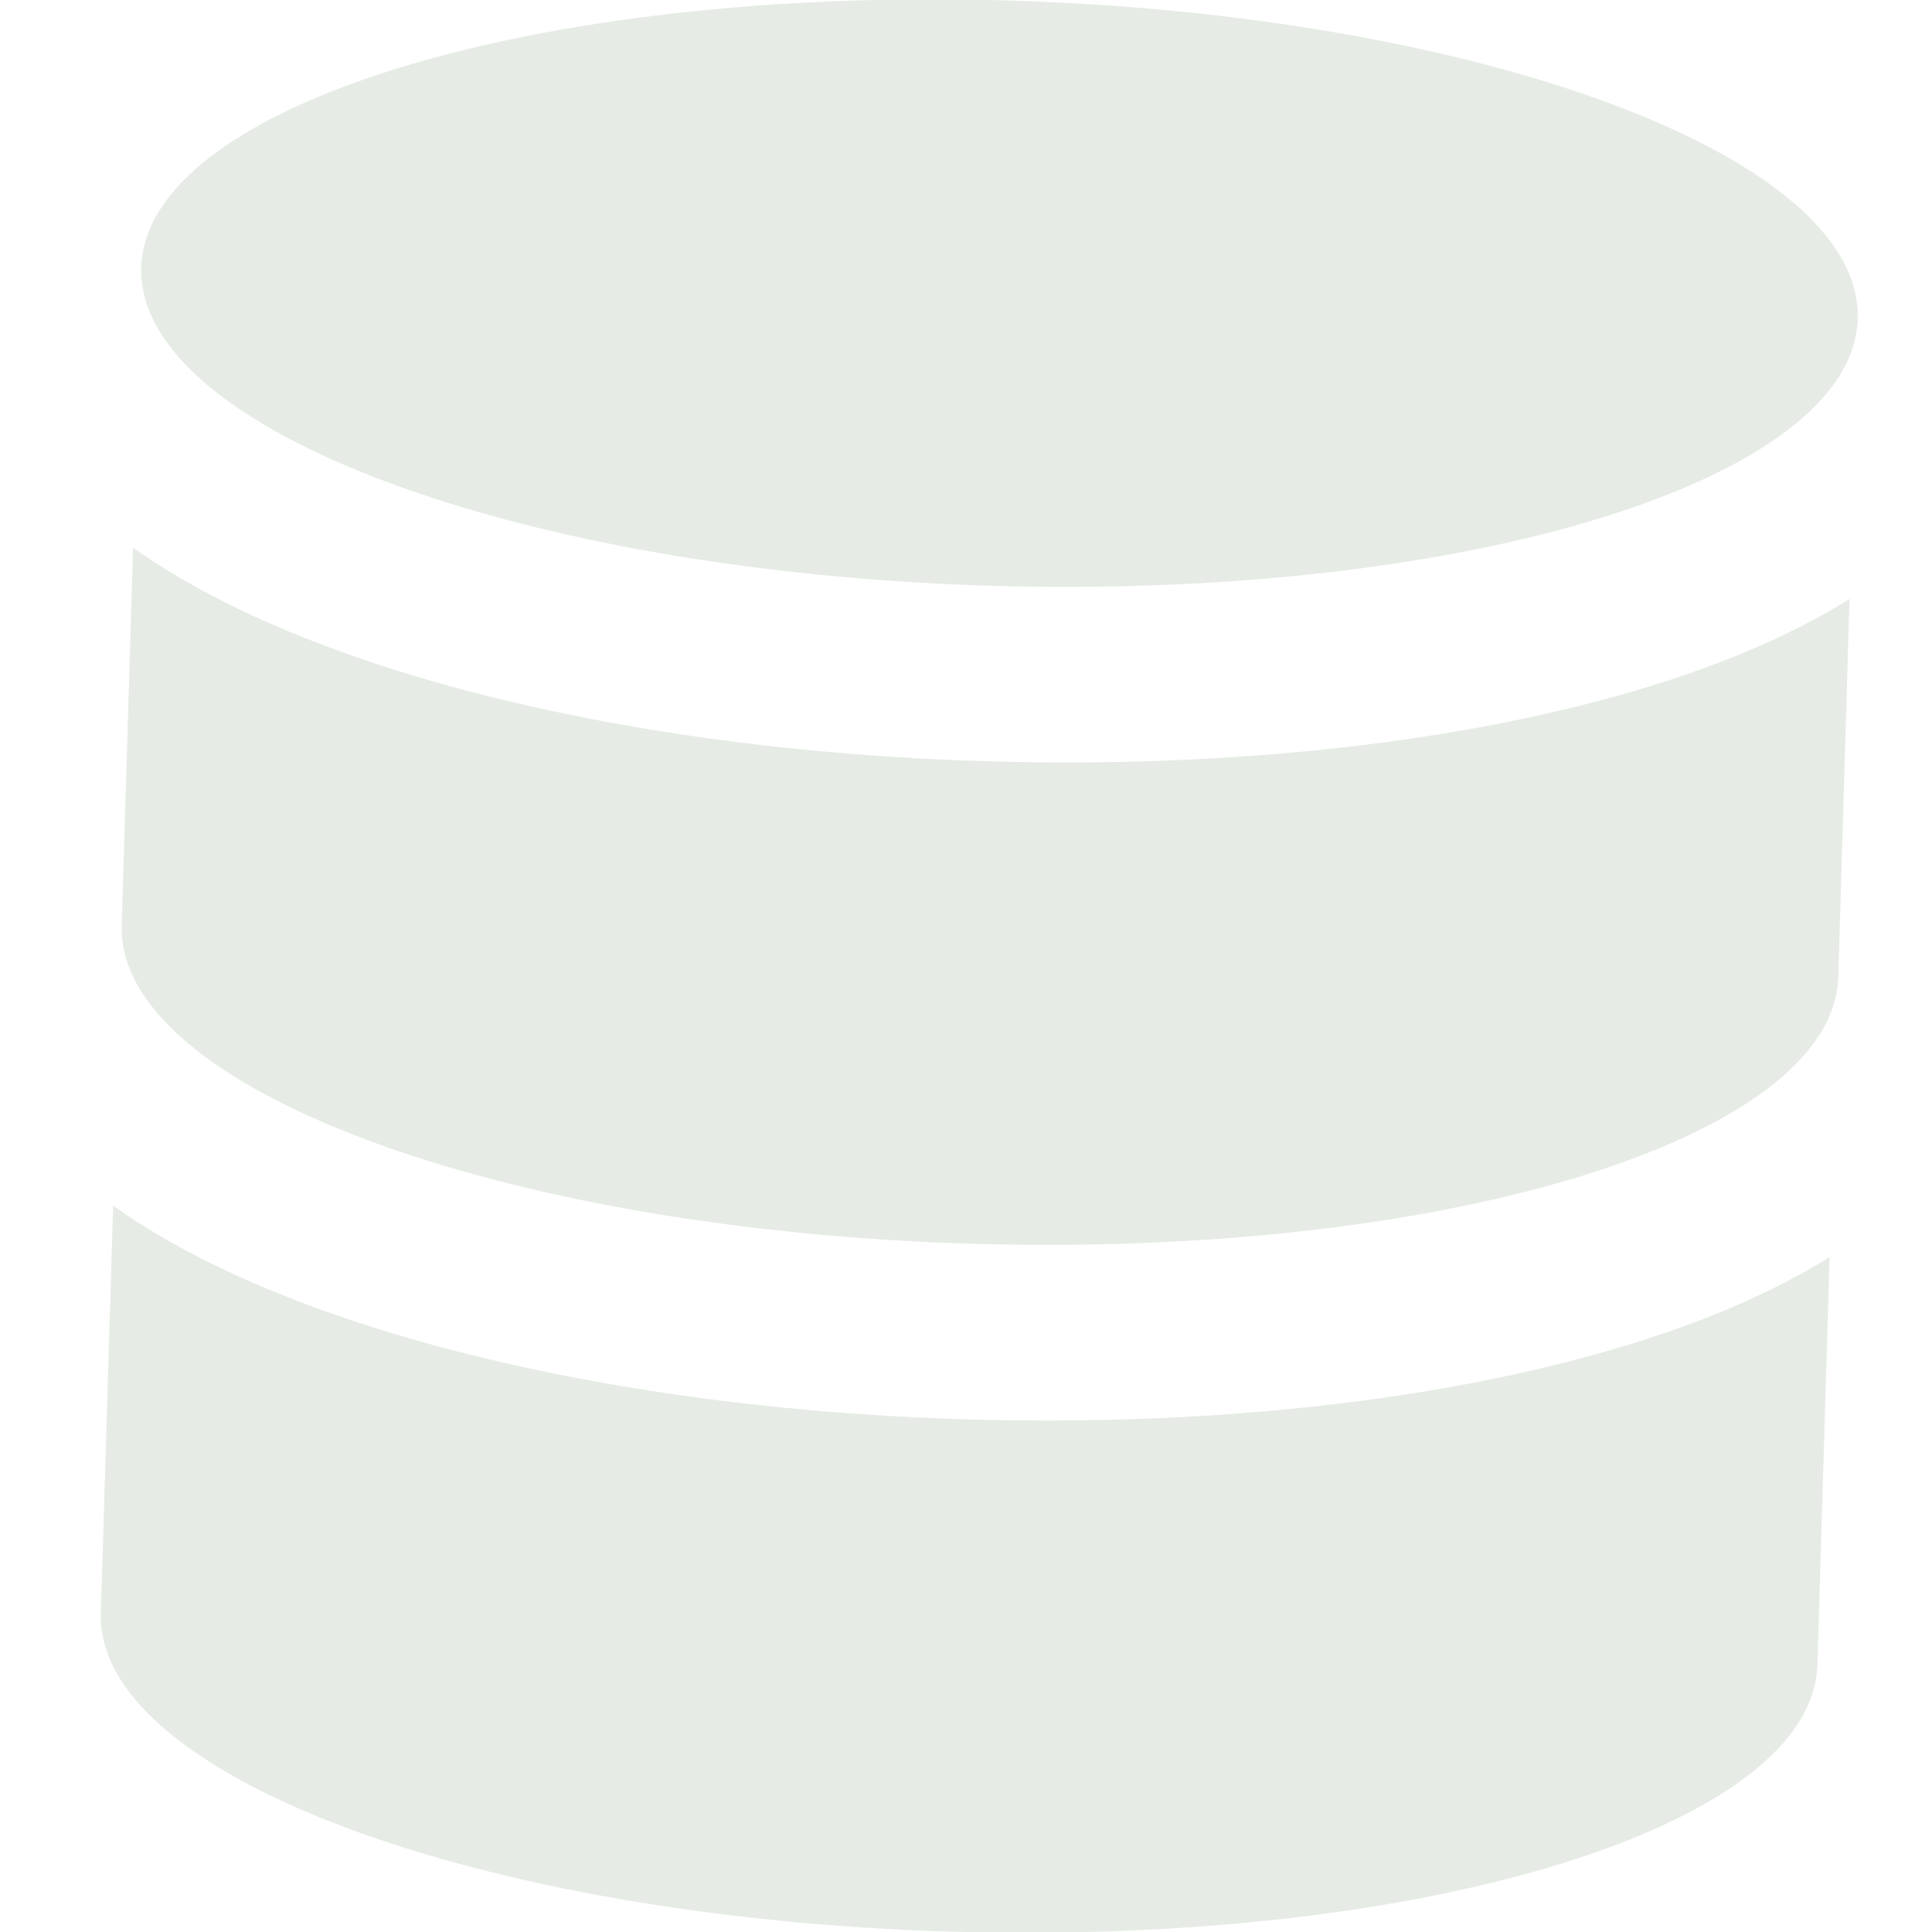 <svg width="16" height="16" viewBox="0 0 16 16" fill="none" xmlns="http://www.w3.org/2000/svg">
<g clip-path="url(#clip0_3241_2895)">
<path d="M13.662 5.684C12.18 6.14 10.236 6.366 8.163 6.304C6.089 6.242 4.162 5.9 2.71 5.355C2.129 5.138 1.571 4.868 1.102 4.535L1.008 7.664C0.968 9.003 4.117 10.183 8.043 10.3C11.969 10.418 15.184 9.429 15.224 8.09L15.317 4.96C14.829 5.266 14.256 5.501 13.662 5.684" fill="#E6ECE5"/>
<path d="M15.152 10.41C14.664 10.715 14.091 10.951 13.497 11.133C12.015 11.59 10.071 11.816 7.998 11.754C5.925 11.692 3.998 11.349 2.546 10.805C1.964 10.588 1.406 10.319 0.937 9.984L0.835 13.361C0.795 14.698 3.945 15.879 7.871 15.997C11.796 16.114 15.011 15.125 15.051 13.787L15.152 10.41ZM8.205 4.851C4.279 4.733 1.129 3.552 1.17 2.214L1.17 2.212C1.213 0.874 4.427 -0.114 8.35 0.004C11.294 0.092 13.802 0.779 14.855 1.68C15.206 1.981 15.395 2.306 15.385 2.64C15.345 3.978 12.131 4.968 8.205 4.851Z" fill="#E6ECE5"/>
</g>
<defs>
<clipPath id="clip0_3241_2895">
<rect width="16" height="16" fill="white"/>
</clipPath>
</defs>
</svg>
